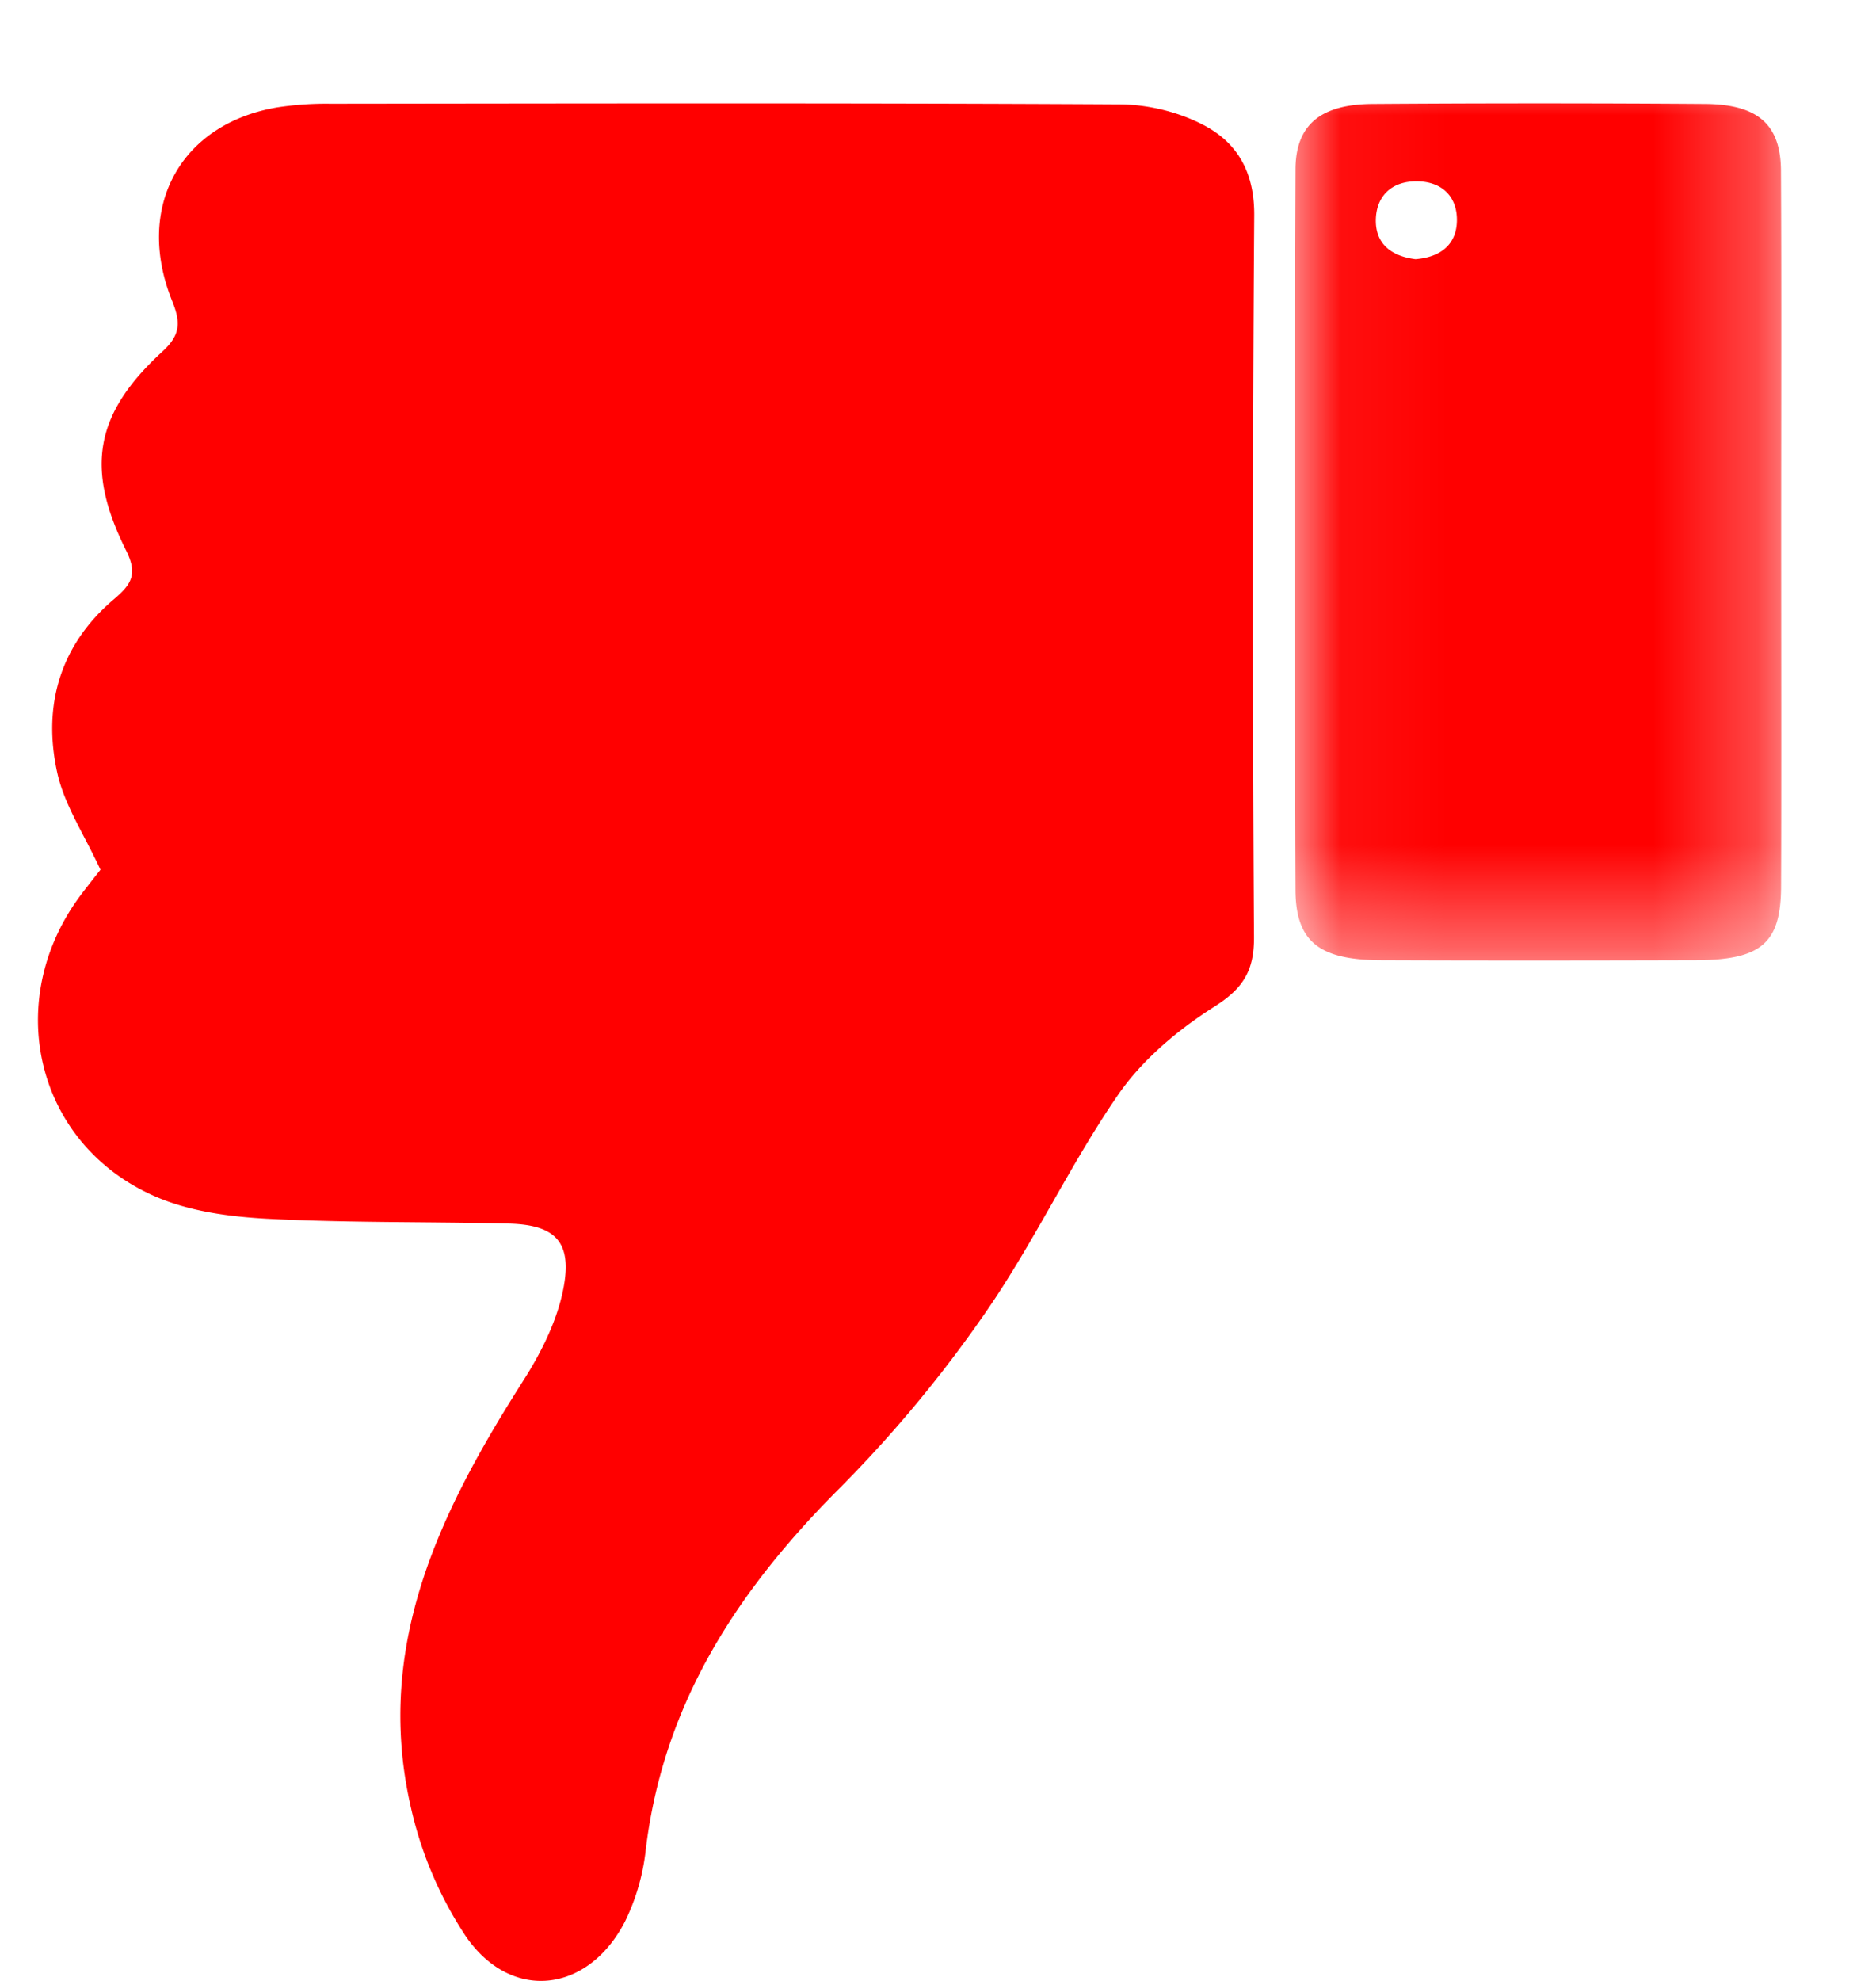 <svg width="18" height="19" viewBox="0 0 18 19" xmlns="http://www.w3.org/2000/svg" xmlns:xlink="http://www.w3.org/1999/xlink"><defs><path id="a" d="M12.06 0h4.667v8.613H12.06z"/></defs><g transform="translate(.364 .6)" fill="none" fill-rule="evenodd"><path d="M.6 7.742C.44 7.397.254 7.12.186 6.815c-.145-.652.03-1.234.546-1.67.164-.14.228-.237.114-.465-.396-.793-.298-1.314.348-1.908.172-.157.178-.276.095-.482C.925 1.391 1.365.587 2.296.43a3.1 3.1 0 0 1 .51-.035C5.331.392 7.856.387 10.38.401c.265.001.552.07.788.19.331.167.506.449.502.88a513.95 513.95 0 0 0-.002 6.92c.001.325-.108.492-.381.665-.347.22-.69.507-.923.845-.462.67-.81 1.423-1.274 2.091a12.343 12.343 0 0 1-1.396 1.68c-.97.97-1.692 2.055-1.862 3.47a2.068 2.068 0 0 1-.2.69c-.357.69-1.097.771-1.53.135a3.708 3.708 0 0 1-.527-1.246c-.35-1.551.293-2.841 1.088-4.088.173-.272.329-.587.384-.902.075-.43-.095-.584-.532-.595-.775-.019-1.552-.006-2.326-.047-.361-.02-.743-.072-1.07-.216-1.15-.506-1.468-1.89-.697-2.903.064-.084.13-.167.178-.228" fill="red"/><g transform="translate(12.06)"/><mask id="b" fill="#fff"><use xlink:href="#a"/></mask><g/><path d="M13.218 1.886c.244-.02.394-.144.397-.37.003-.226-.138-.374-.382-.377-.243-.003-.39.14-.396.365-.006.23.143.352.38.382m3.509 2.64c0 1.127.003 2.253-.001 3.38-.002.54-.19.701-.813.704-1.009.003-2.017.004-3.025 0-.59-.002-.819-.175-.821-.675a836.72 836.72 0 0 1 0-6.906c0-.433.242-.629.74-.632a226.99 226.99 0 0 1 3.196 0c.503.005.72.2.722.64.006 1.163.002 2.326.002 3.49" fill="red" mask="url(#b)"/></g></svg>
